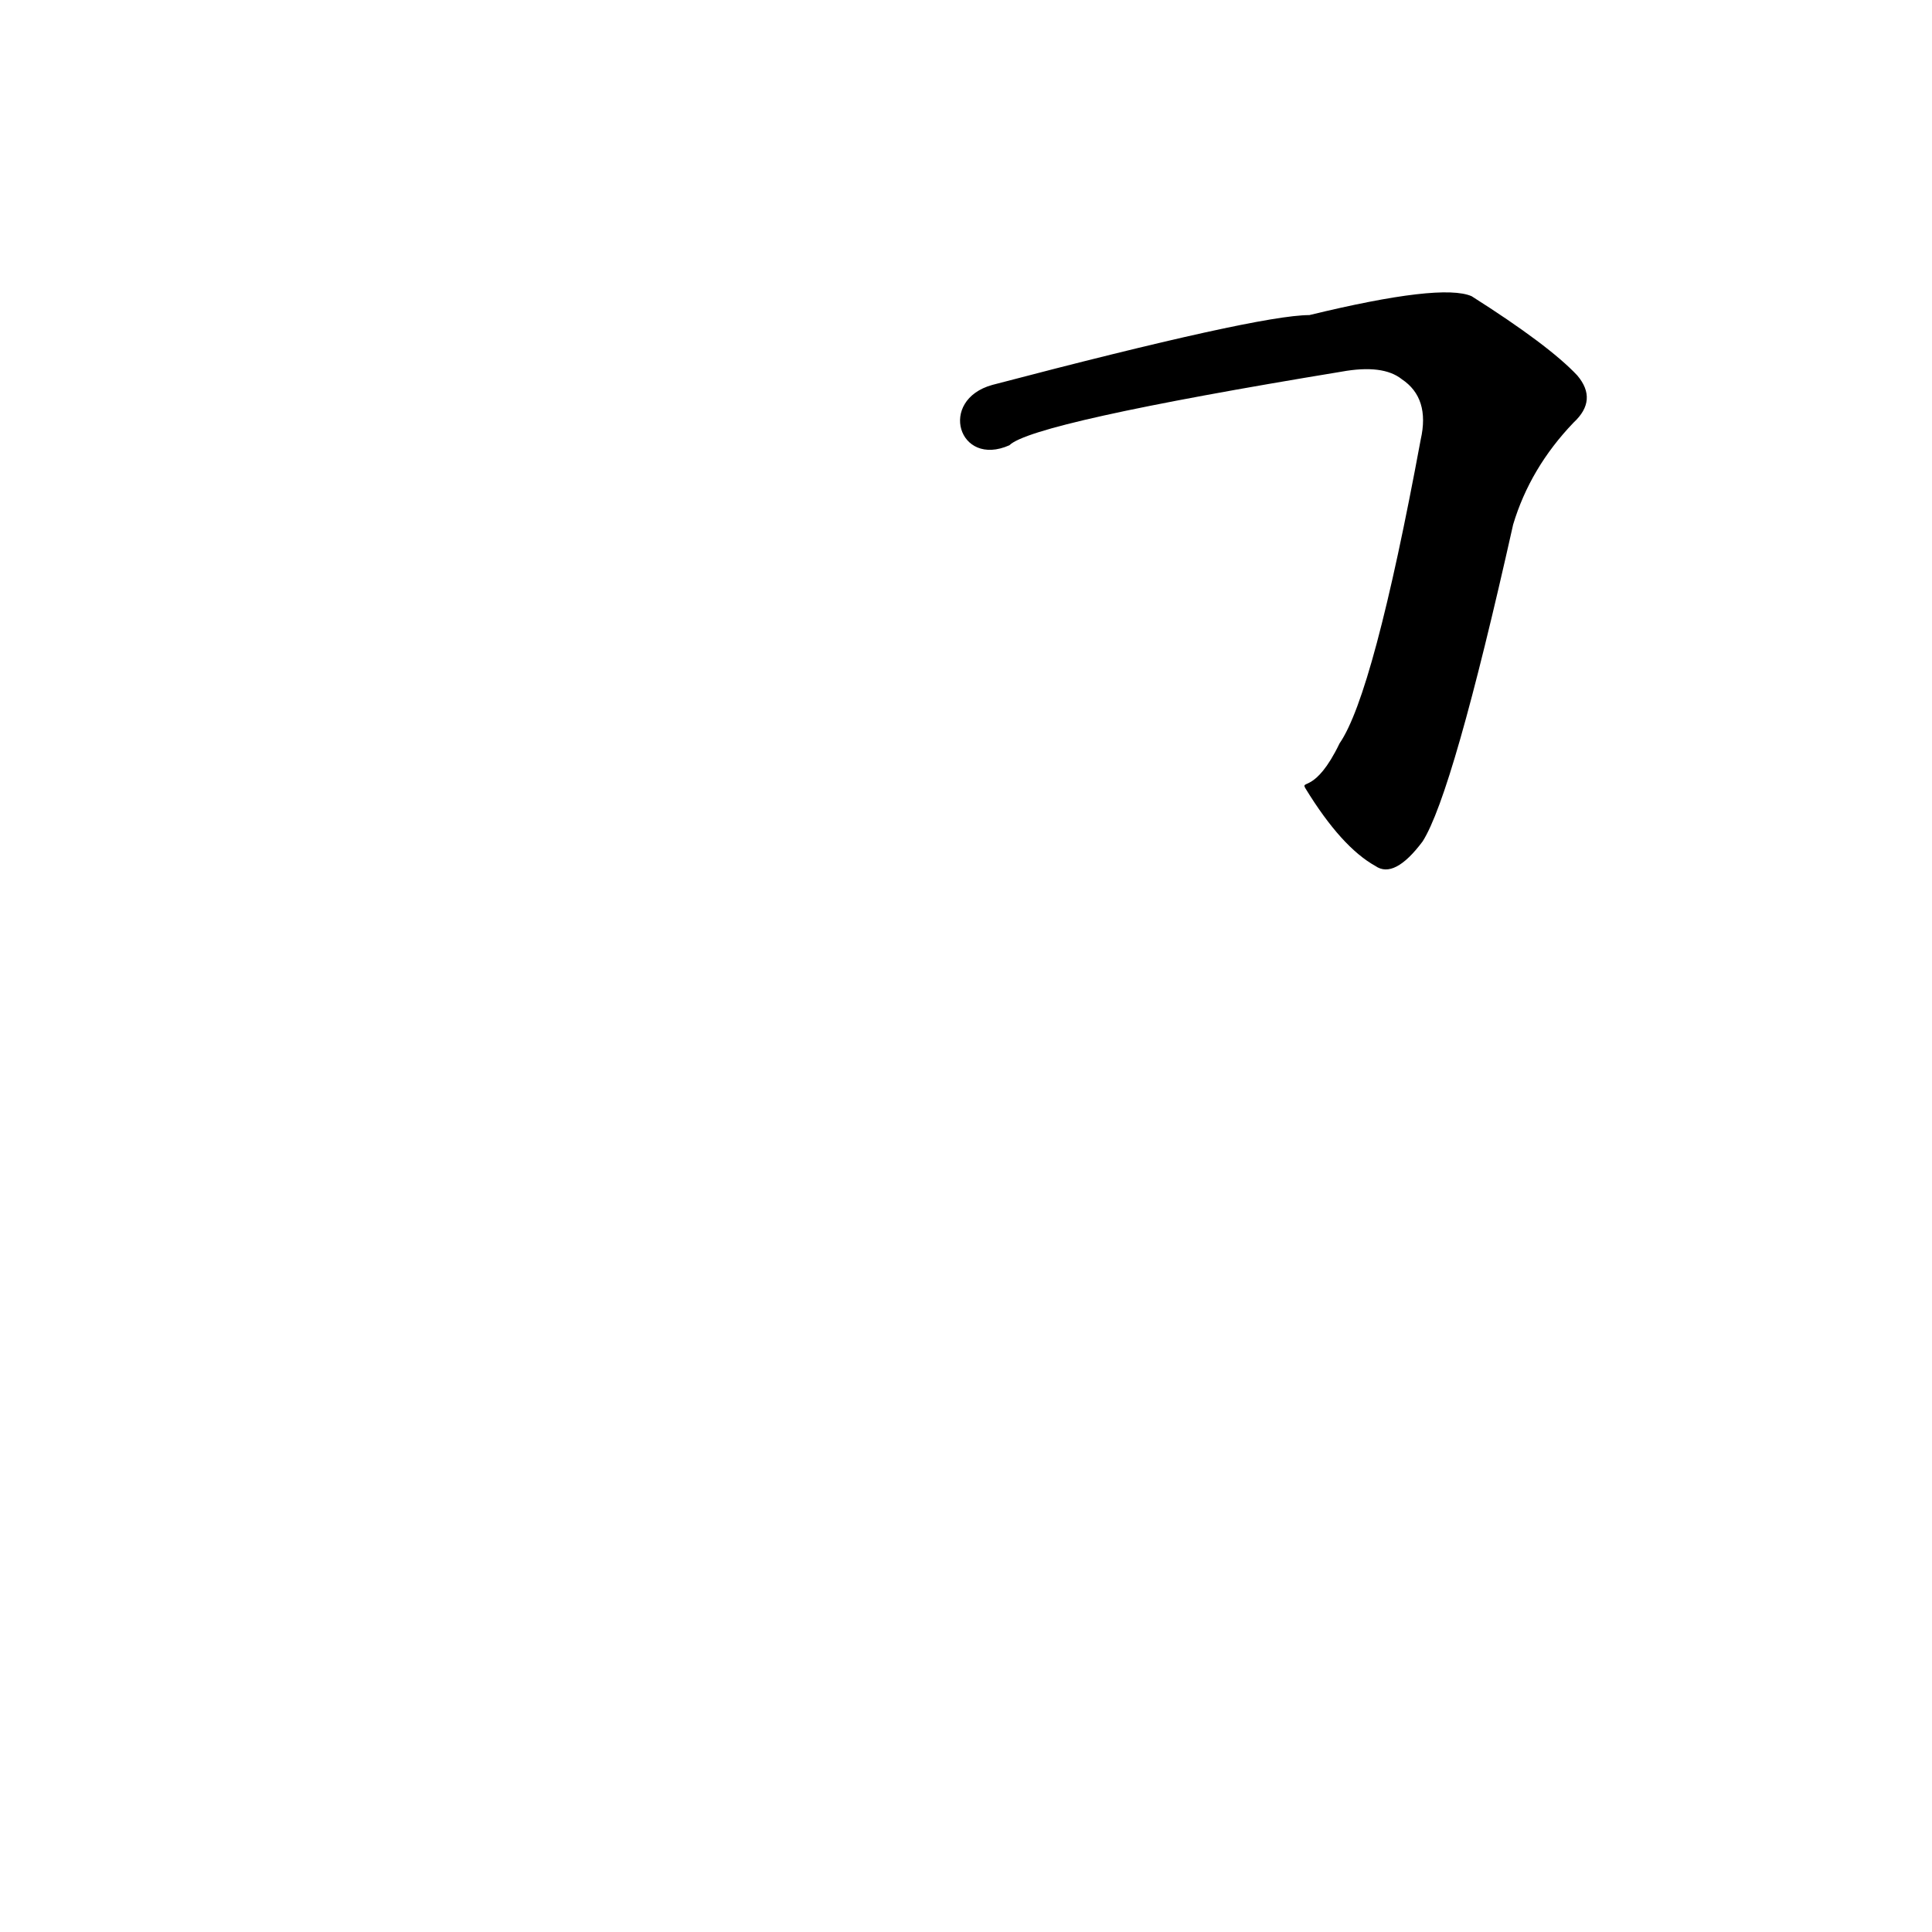 <?xml version='1.0' encoding='utf-8'?>
<svg xmlns="http://www.w3.org/2000/svg" version="1.1" viewBox="0 0 1024 1024"><g transform="scale(1, -1) translate(0, -900)"><path d="M 692 482 Q 711 451 729 441 Q 739 434 754 454 Q 770 479 802 622 Q 811 652 834 676 Q 847 688 836 701 Q 821 717 780 743 Q 764 750 694 733 Q 667 733 526 696 C 497 688 508 652 535 664 Q 547 676 711 703 Q 733 707 743 699 Q 758 689 753 667 Q 728 532 710 506 C 697 479 689 487 692 482 Z" fill="black" /></g></svg>